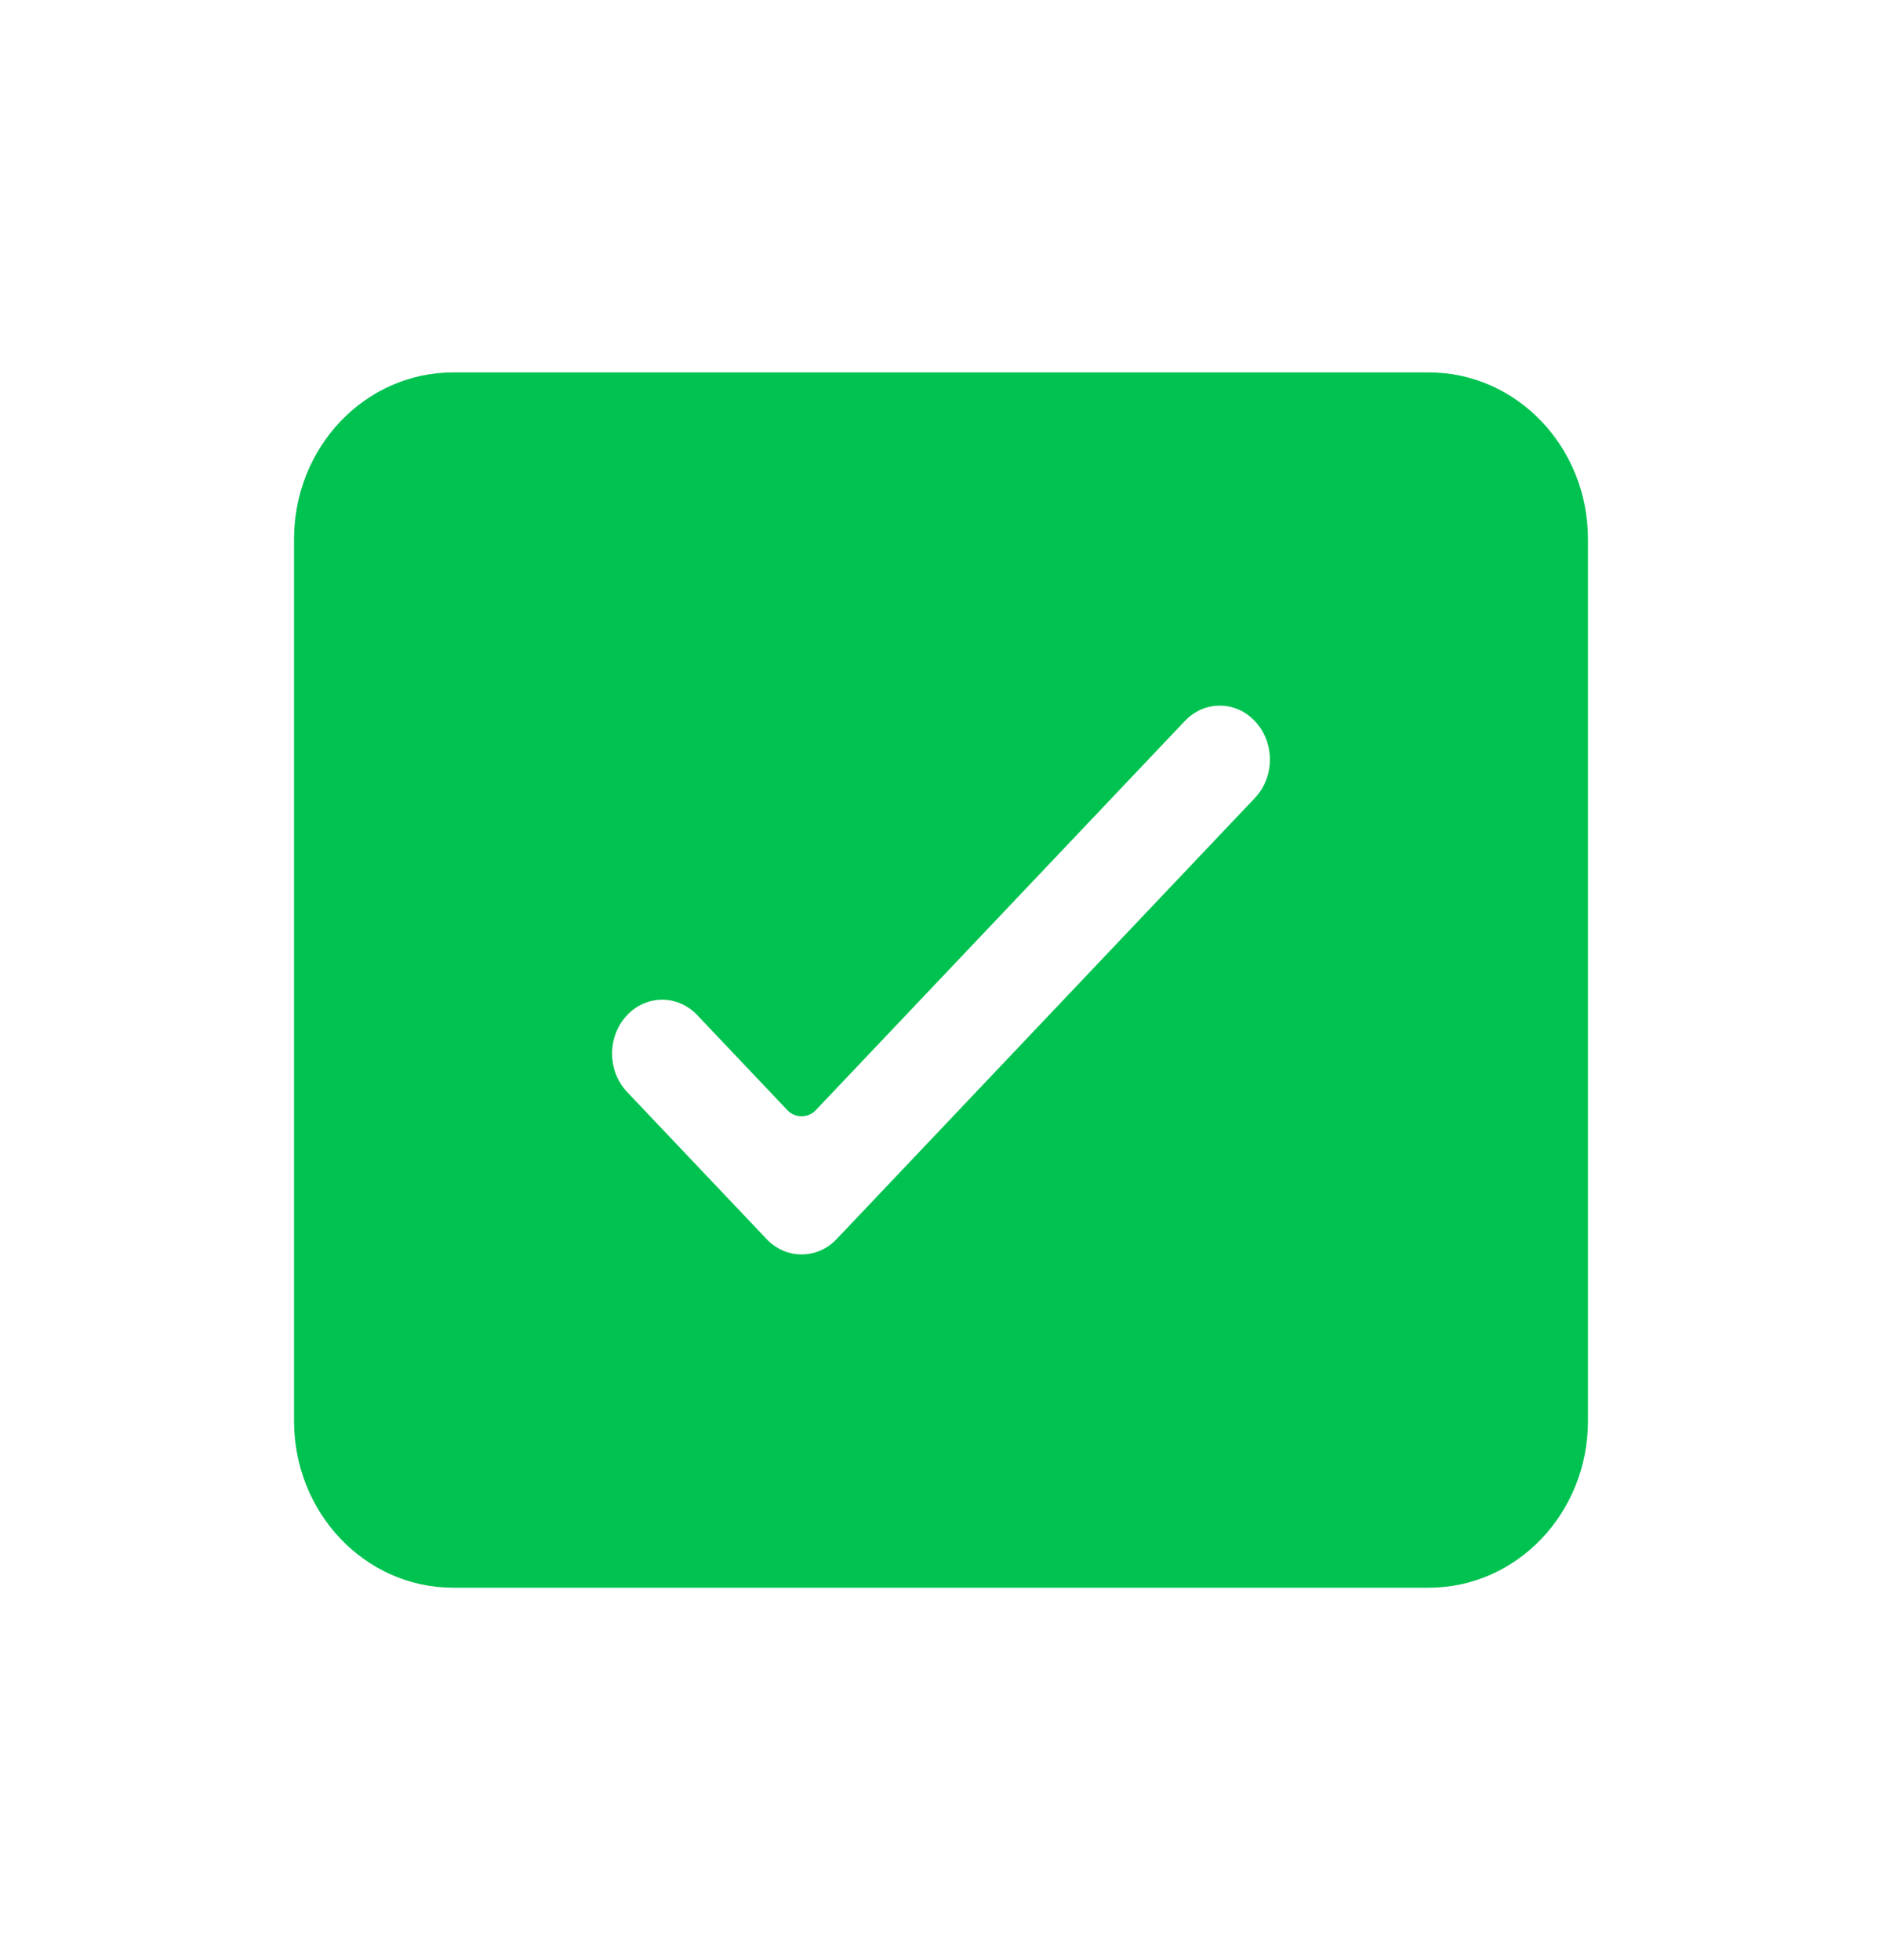 <svg width="24" height="25" viewBox="0 0 24 25" fill="none" xmlns="http://www.w3.org/2000/svg">
<g id="droop/filled/done_square">
<path id="Union" fill-rule="evenodd" clip-rule="evenodd" d="M5.778 5C4.796 5 4 5.839 4 6.875V18.125C4 19.16 4.796 20 5.778 20H18.222C19.204 20 20 19.16 20 18.125V6.875C20 5.839 19.204 5 18.222 5H5.778ZM16.184 10.35C16.531 9.984 16.531 9.391 16.184 9.025C15.837 8.658 15.274 8.658 14.927 9.025L10.222 13.987L9.073 12.775C8.726 12.409 8.163 12.409 7.816 12.775C7.469 13.141 7.469 13.734 7.816 14.1L9.594 15.975C9.941 16.341 10.504 16.341 10.851 15.975L16.184 10.35Z" fill="#00C250" stroke="#00C250" stroke-width="0.5" stroke-linecap="round" stroke-linejoin="round"/>
</g>
</svg>
